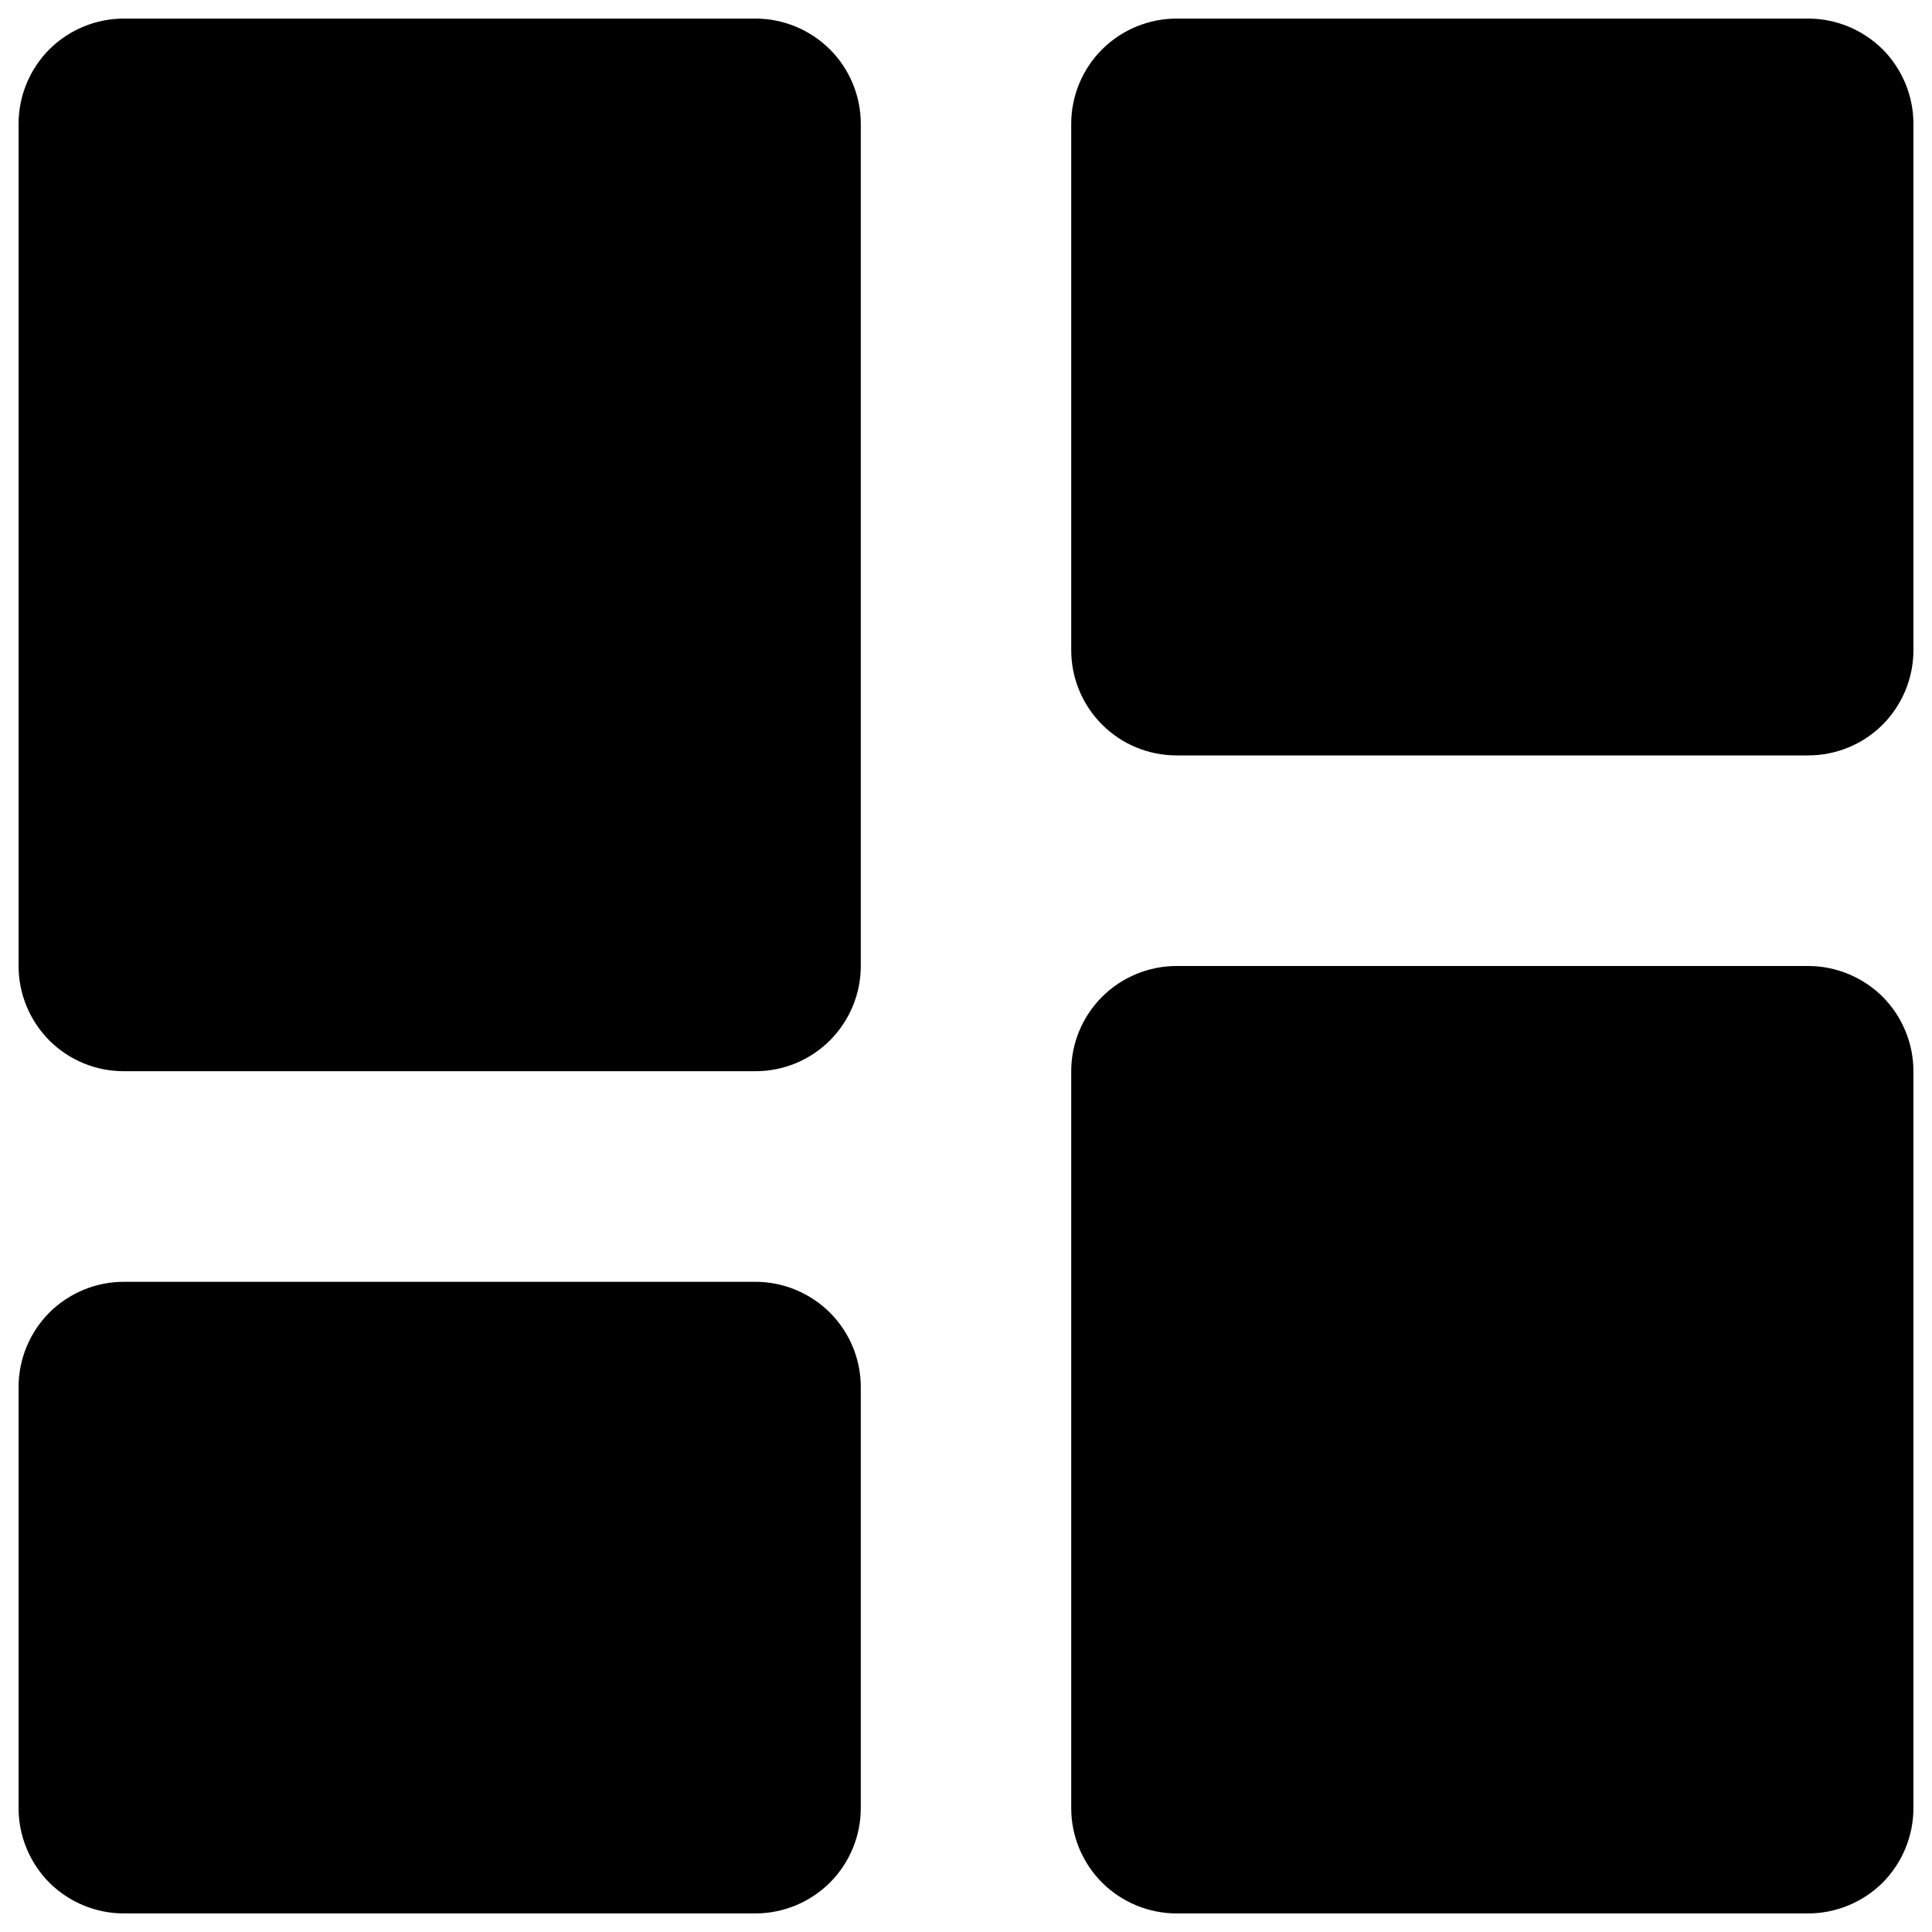 <svg width="13" height="13" viewBox="0 0 13 13" fill="none" xmlns="http://www.w3.org/2000/svg">
<path d="M0.833 7.208H5.083C5.271 7.208 5.451 7.134 5.584 7.001C5.717 6.868 5.792 6.688 5.792 6.5V0.833C5.792 0.645 5.717 0.465 5.584 0.332C5.451 0.2 5.271 0.125 5.083 0.125H0.833C0.645 0.125 0.465 0.2 0.332 0.332C0.2 0.465 0.125 0.645 0.125 0.833V6.5C0.125 6.688 0.2 6.868 0.332 7.001C0.465 7.134 0.645 7.208 0.833 7.208ZM0.125 12.167C0.125 12.354 0.2 12.535 0.332 12.668C0.465 12.8 0.645 12.875 0.833 12.875H5.083C5.271 12.875 5.451 12.8 5.584 12.668C5.717 12.535 5.792 12.354 5.792 12.167V9.333C5.792 9.145 5.717 8.965 5.584 8.832C5.451 8.7 5.271 8.625 5.083 8.625H0.833C0.645 8.625 0.465 8.7 0.332 8.832C0.2 8.965 0.125 9.145 0.125 9.333V12.167ZM7.208 12.167C7.208 12.354 7.283 12.535 7.416 12.668C7.549 12.8 7.729 12.875 7.917 12.875H12.167C12.354 12.875 12.535 12.8 12.668 12.668C12.8 12.535 12.875 12.354 12.875 12.167V7.208C12.875 7.02 12.8 6.84 12.668 6.707C12.535 6.575 12.354 6.5 12.167 6.5H7.917C7.729 6.5 7.549 6.575 7.416 6.707C7.283 6.84 7.208 7.02 7.208 7.208V12.167ZM7.917 5.083H12.167C12.354 5.083 12.535 5.009 12.668 4.876C12.8 4.743 12.875 4.563 12.875 4.375V0.833C12.875 0.645 12.8 0.465 12.668 0.332C12.535 0.2 12.354 0.125 12.167 0.125H7.917C7.729 0.125 7.549 0.2 7.416 0.332C7.283 0.465 7.208 0.645 7.208 0.833V4.375C7.208 4.563 7.283 4.743 7.416 4.876C7.549 5.009 7.729 5.083 7.917 5.083Z" fill="black"/>
</svg>
